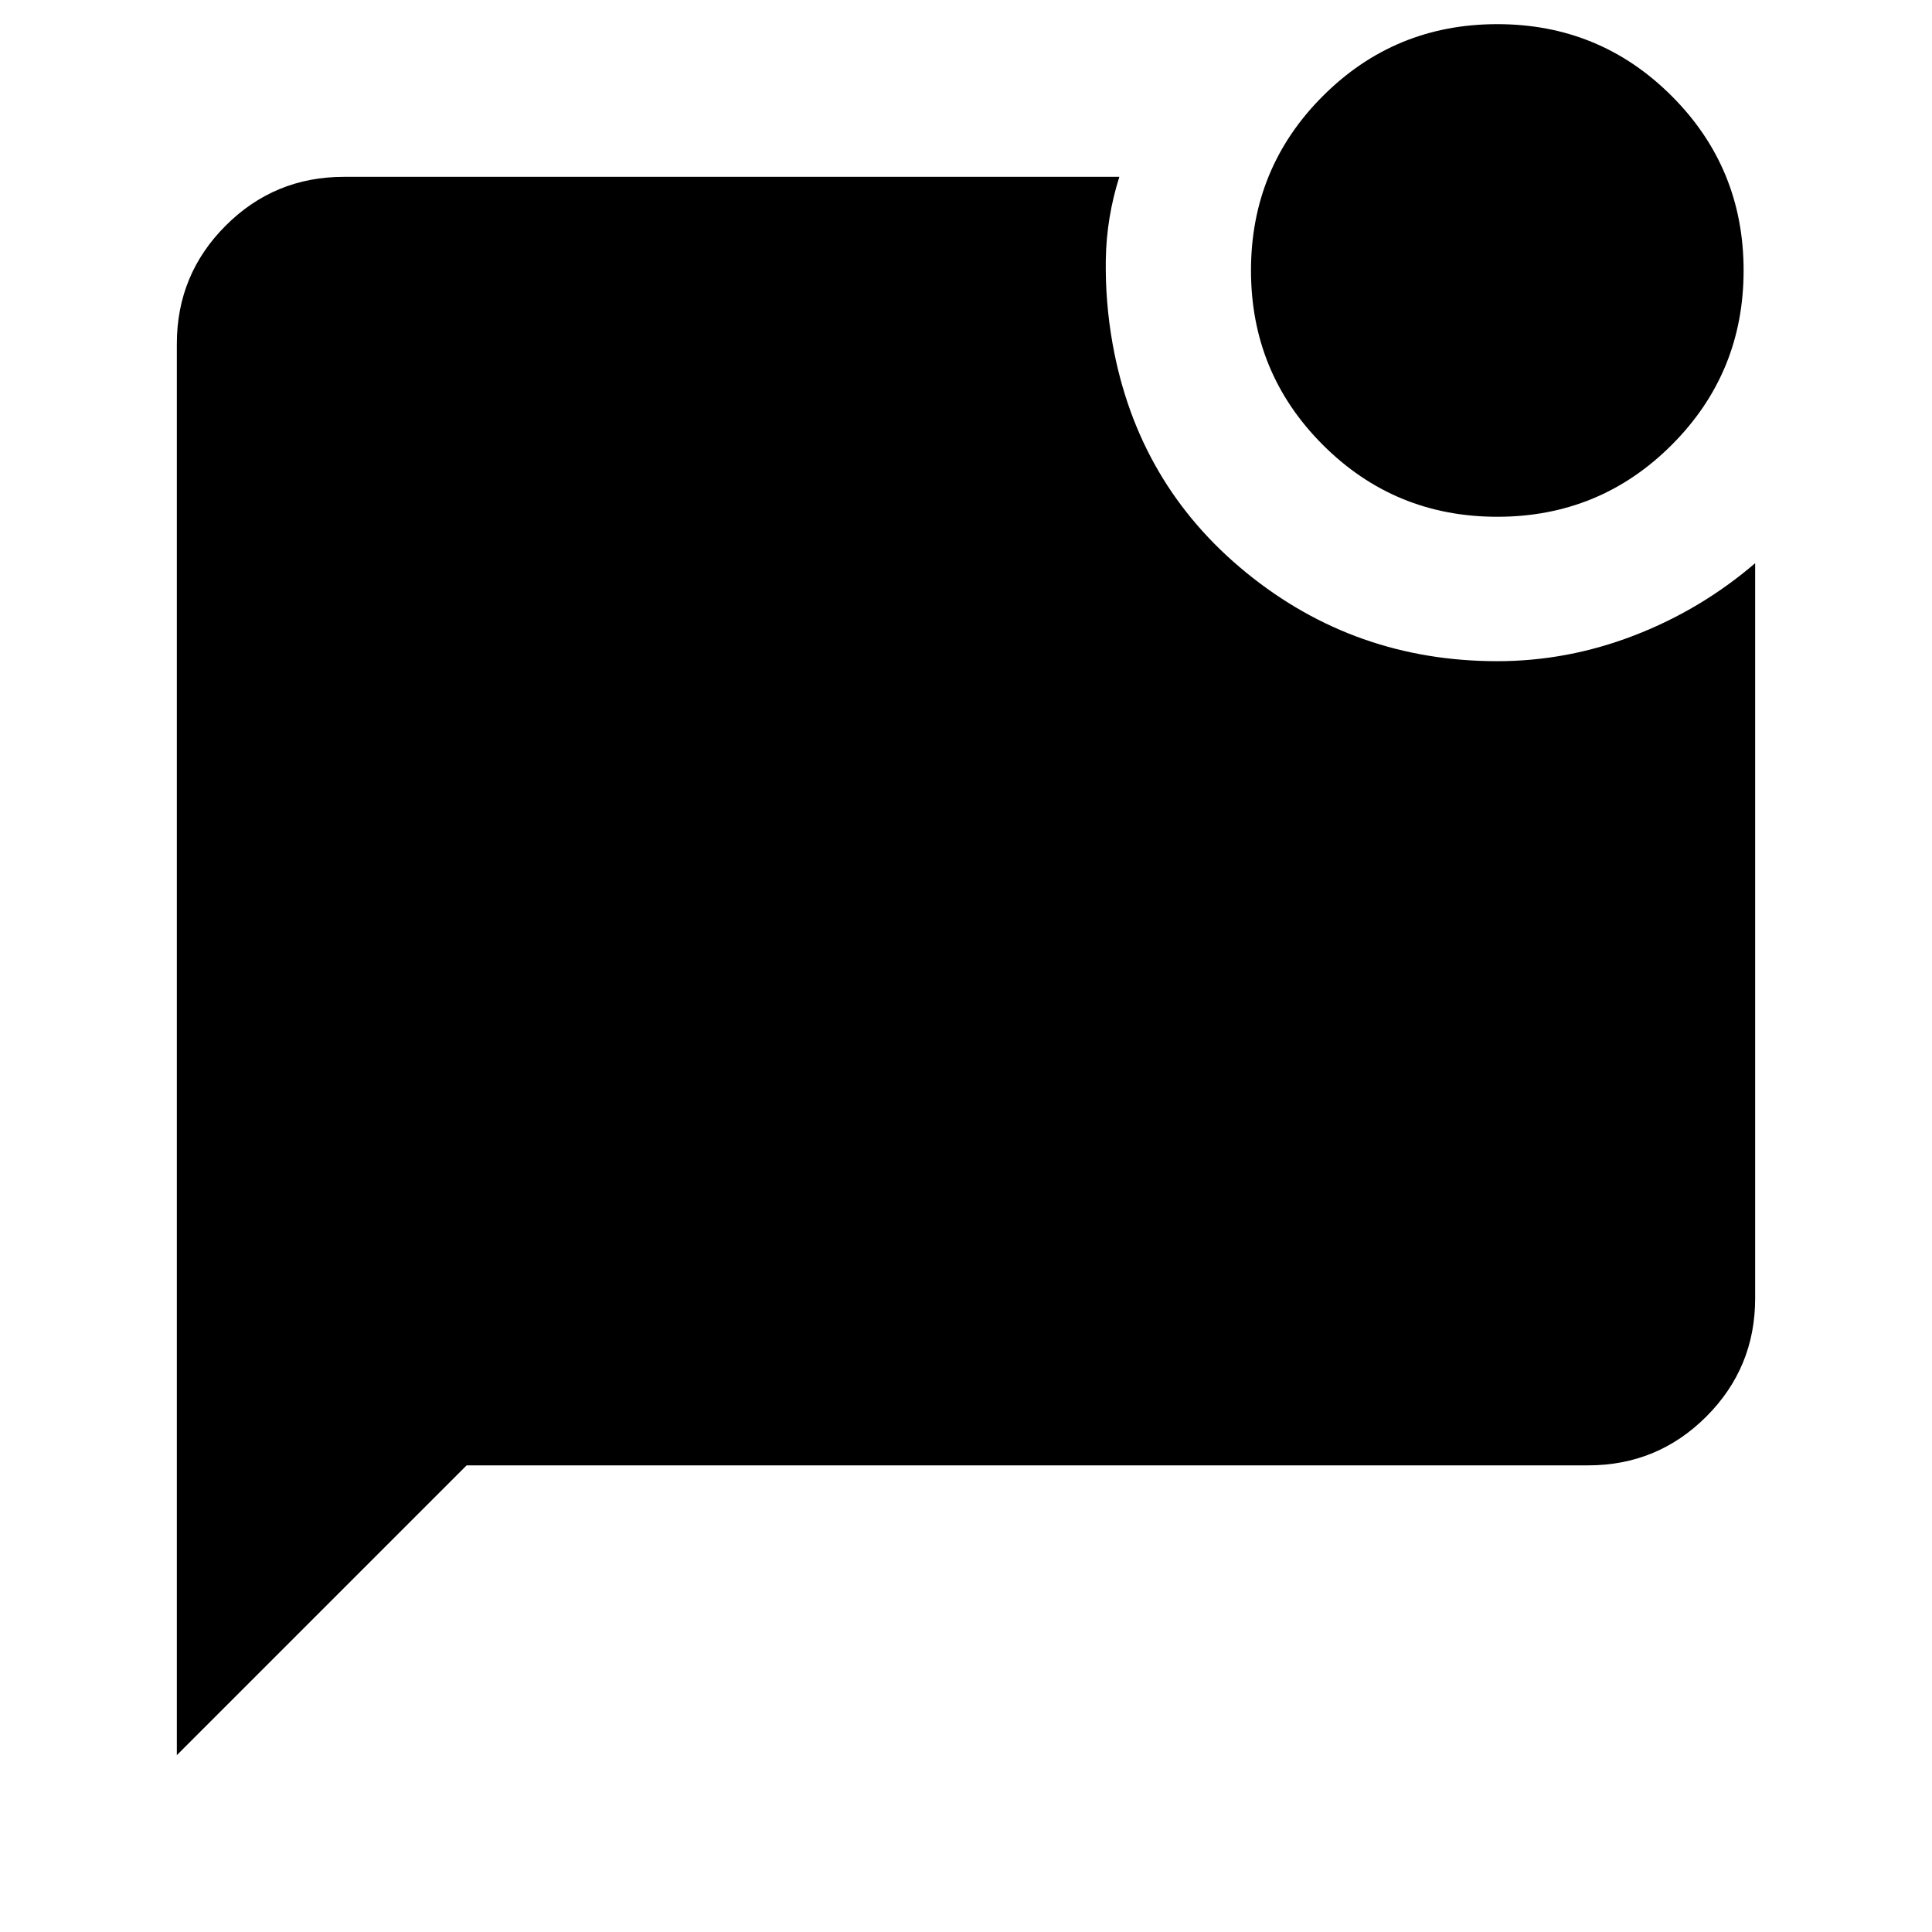 <svg xmlns="http://www.w3.org/2000/svg" height="20" viewBox="0 -960 960 960" width="20"><path d="M744-703.22q-50.96 0-86.67-35.71-35.72-35.72-35.72-86.68 0-50.96 35.72-86.67Q693.04-948 744-948t86.67 35.72q35.72 35.71 35.72 86.67t-35.72 86.68q-35.71 35.71-86.67 35.71ZM87.87-87.87v-701.26q0-34.48 24.26-58.74 24.26-24.26 58.74-24.26H556.2q-6.4 20.15-6.73 41.14-.34 20.99 3.38 41.86 12.48 69.72 66.44 113.7 53.97 43.97 124.71 43.97 34.87 0 68.02-12.79t60.11-35.9v365.28q0 34.48-24.26 58.74-24.26 24.26-58.74 24.26H231.87l-144 144Z"/></svg>